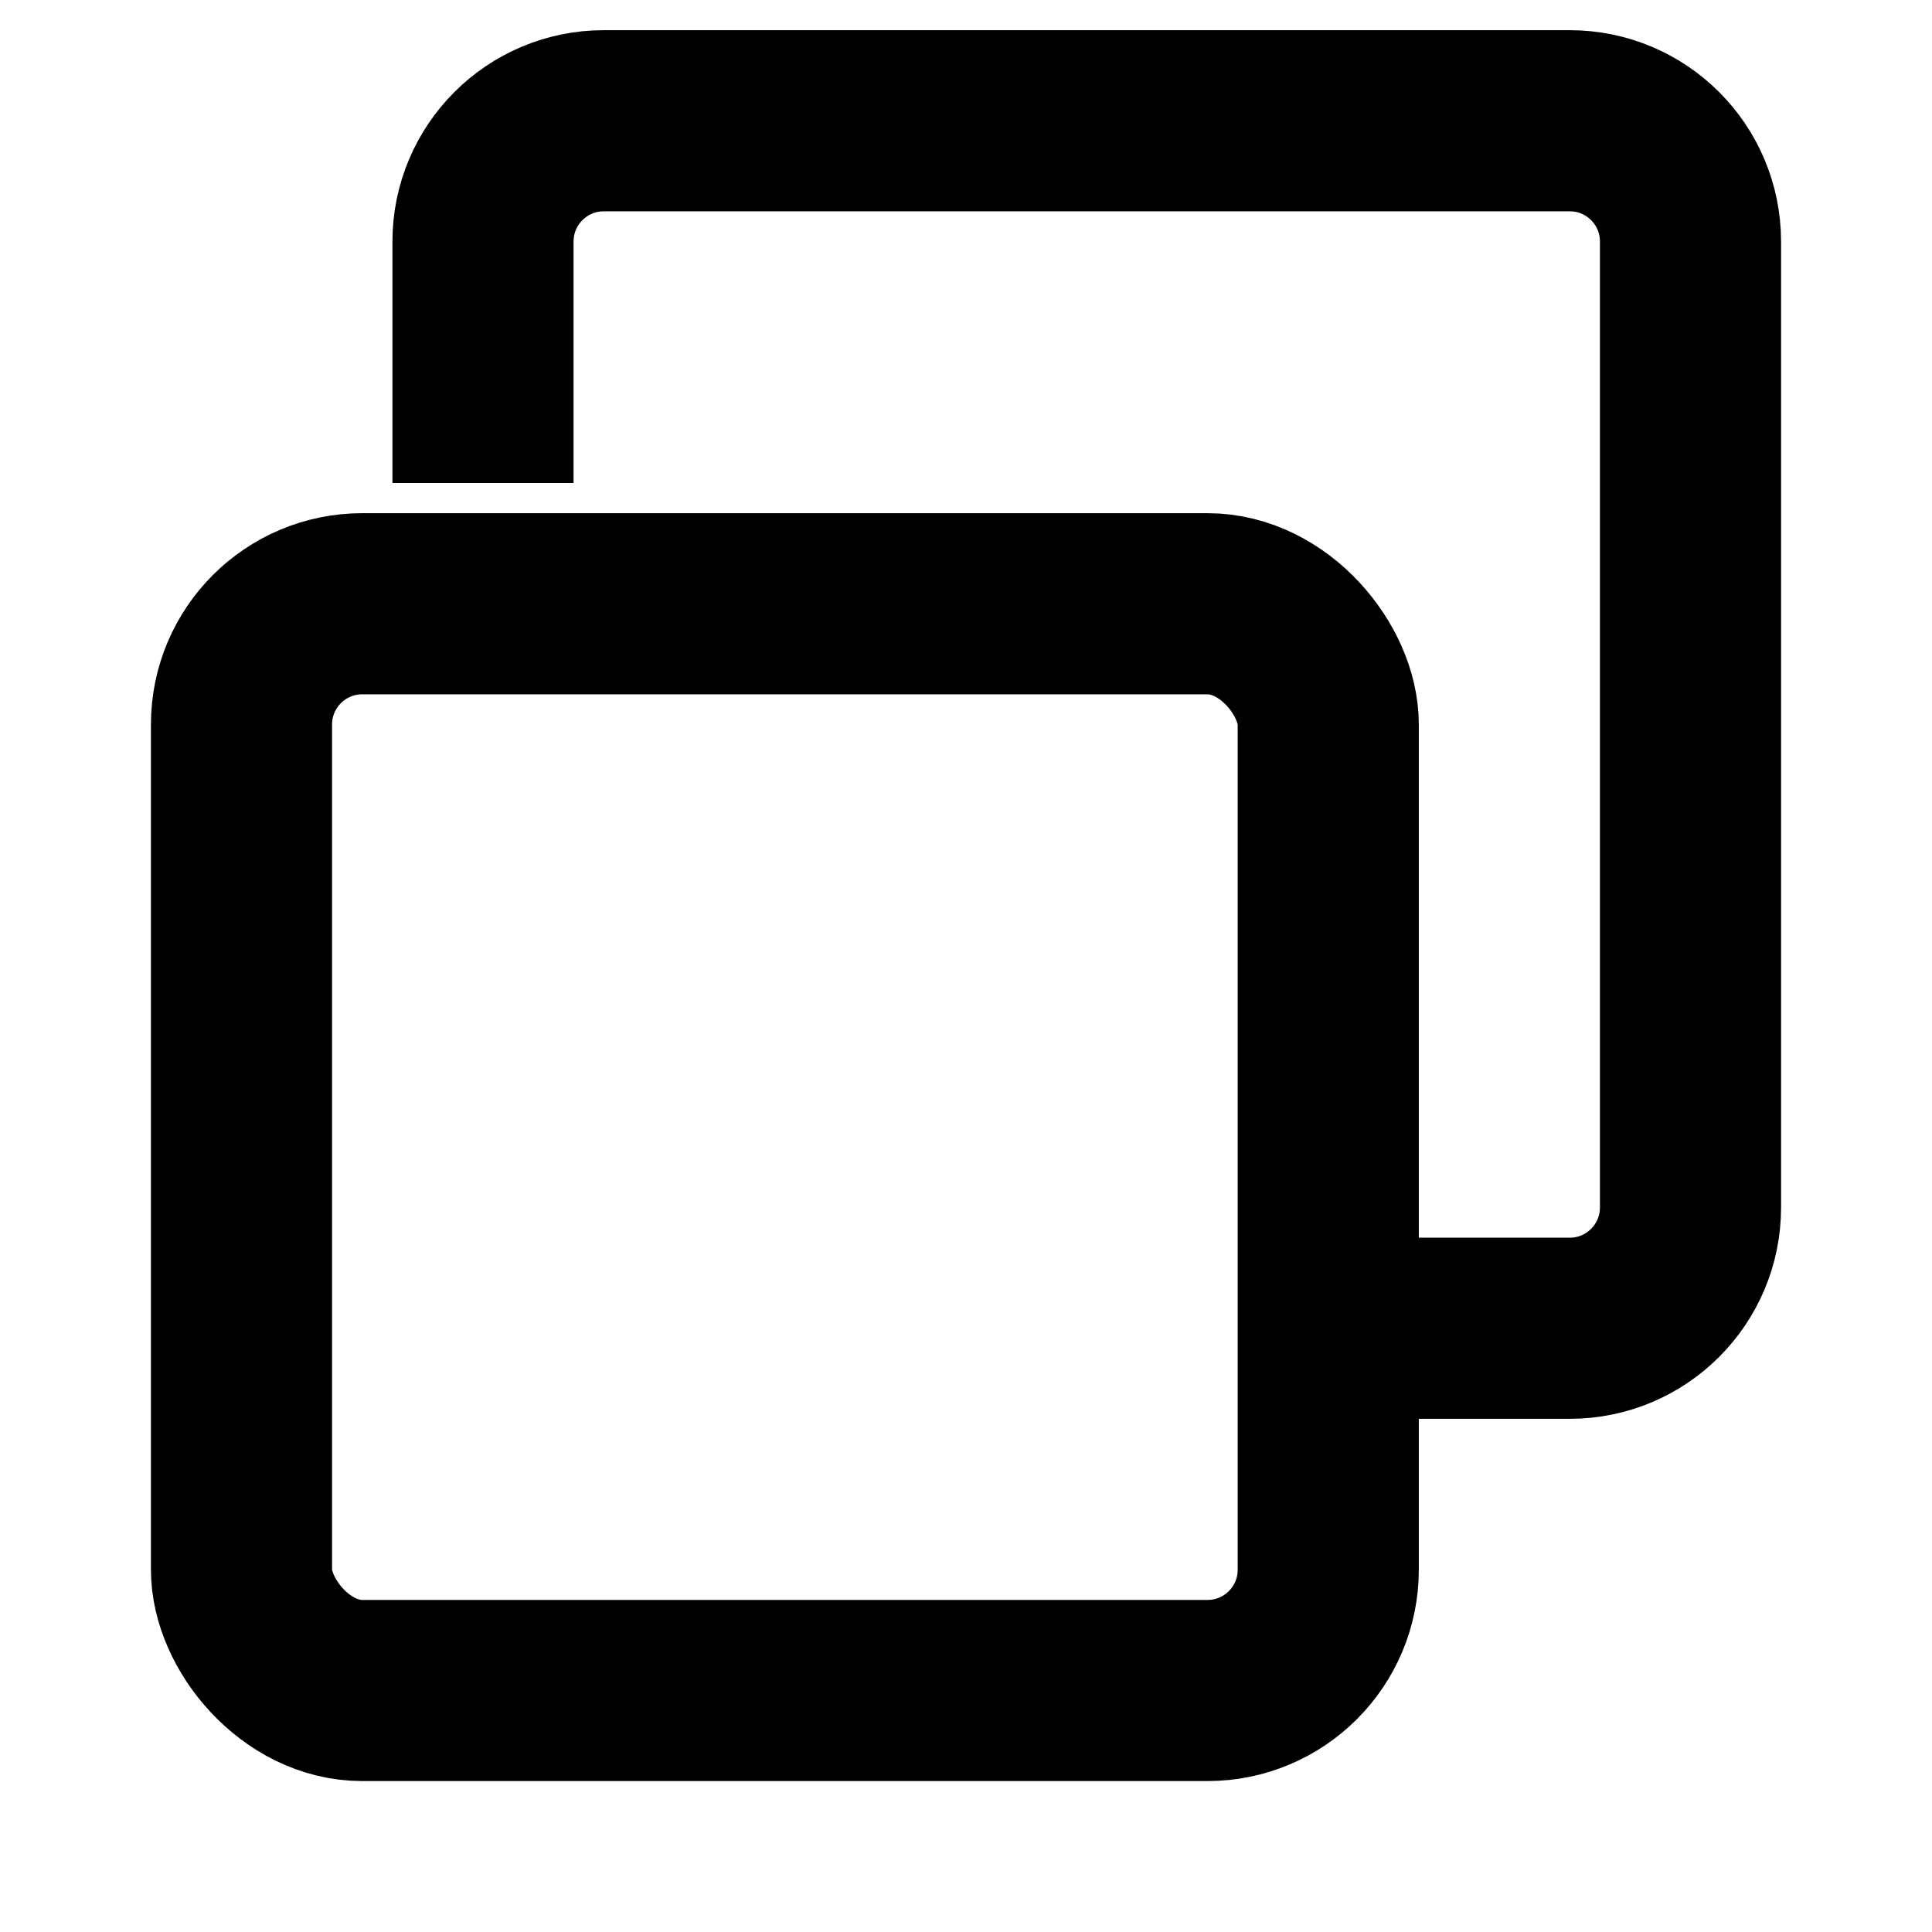 <svg width="16" height="16" viewBox="0 0 16 16" fill="none" xmlns="http://www.w3.org/2000/svg">
  <path d="M4 4V2C4 1.448 4.448 1 5 1H13C13.552 1 14 1.448 14 2V10C14 10.552 13.552 11 13 11H11" stroke="currentColor" stroke-width="1.5" fill="none"/>
  <rect x="2" y="5" width="9" height="9" rx="1" stroke="currentColor" stroke-width="1.5" fill="none"/>
</svg> 